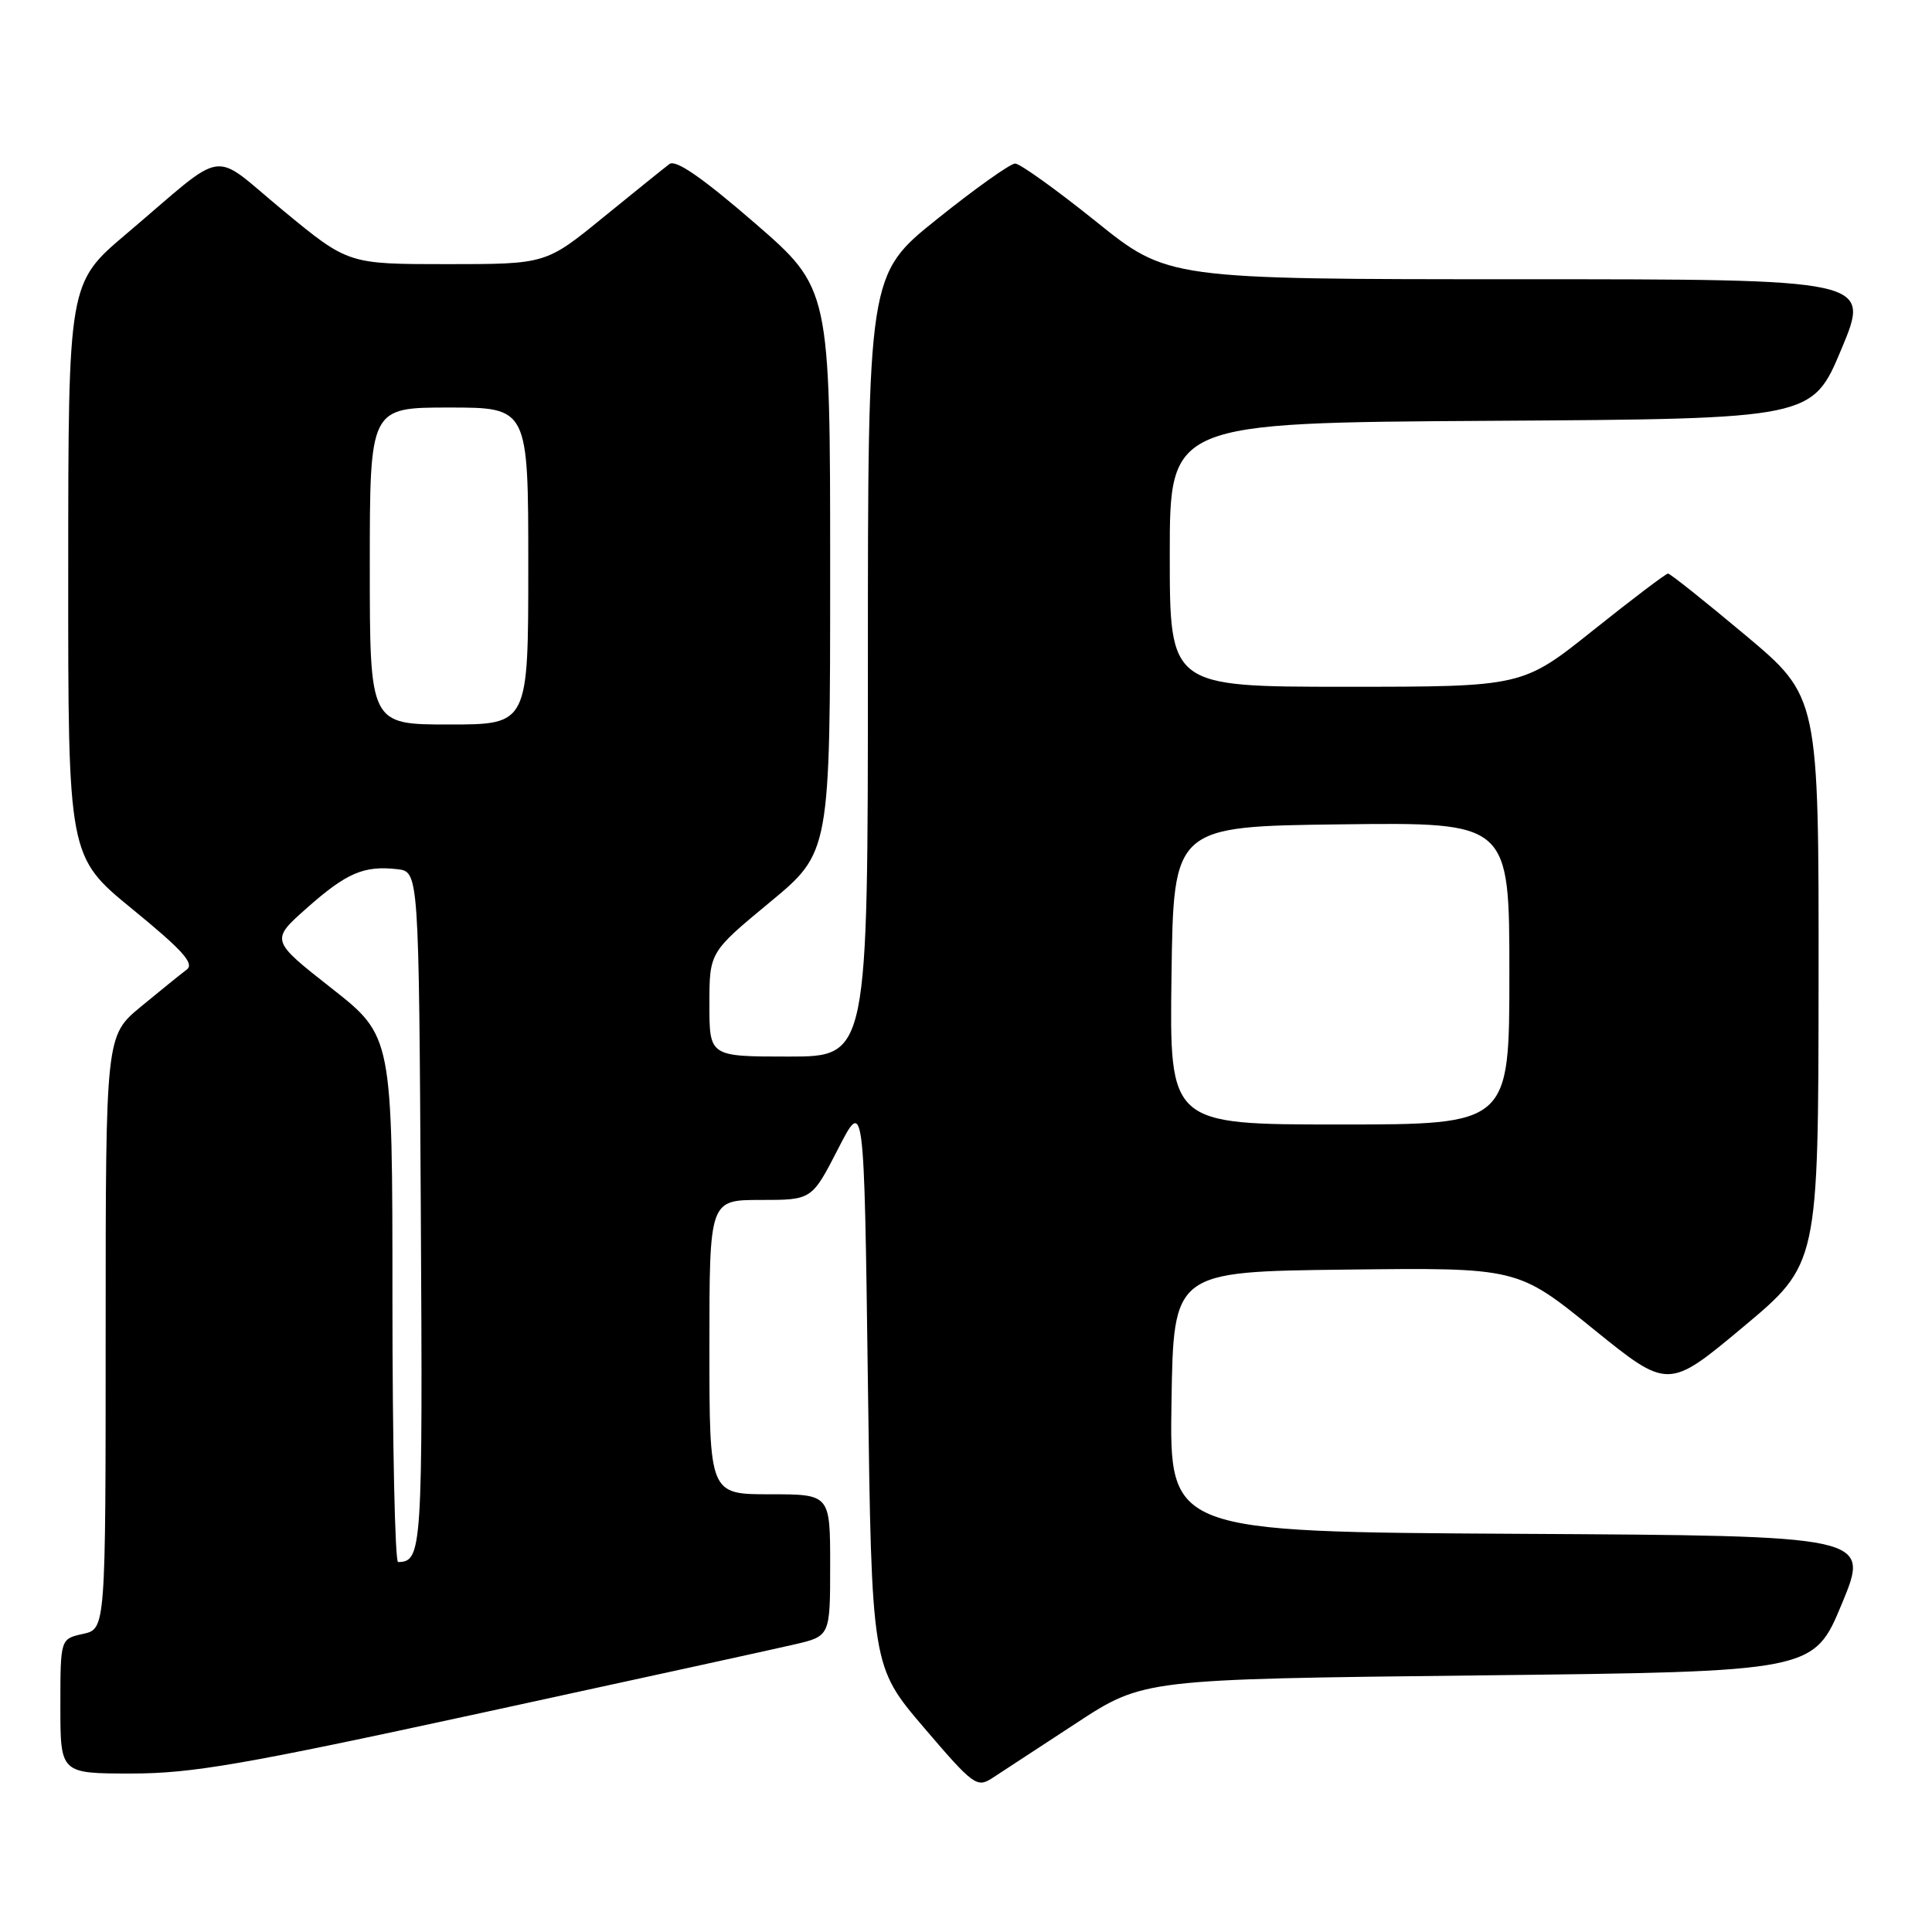 <?xml version="1.0" encoding="UTF-8" standalone="no"?>
<!DOCTYPE svg PUBLIC "-//W3C//DTD SVG 1.1//EN" "http://www.w3.org/Graphics/SVG/1.1/DTD/svg11.dtd" >
<svg xmlns="http://www.w3.org/2000/svg" xmlns:xlink="http://www.w3.org/1999/xlink" version="1.1" viewBox="0 0 256 256">
 <g >
 <path fill="currentColor"
d=" M 142.57 228.35 C 151.50 222.50 151.50 222.50 195.91 222.00 C 240.32 221.50 240.32 221.50 244.06 212.50 C 247.79 203.50 247.79 203.50 201.37 203.24 C 154.95 202.98 154.95 202.98 155.23 185.74 C 155.50 168.50 155.50 168.50 178.29 168.23 C 201.07 167.96 201.07 167.96 211.06 176.05 C 221.04 184.13 221.04 184.13 230.99 175.82 C 240.94 167.50 240.94 167.50 240.97 129.91 C 241.00 92.32 241.00 92.32 231.27 84.16 C 225.91 79.67 221.30 76.00 221.02 76.00 C 220.73 76.01 216.28 79.38 211.12 83.50 C 201.74 91.00 201.74 91.00 178.37 91.00 C 155.00 91.00 155.00 91.00 155.00 73.51 C 155.00 56.02 155.00 56.02 197.56 55.76 C 240.13 55.50 240.13 55.50 244.00 46.25 C 247.87 37.00 247.87 37.00 201.30 37.00 C 154.73 37.00 154.73 37.00 145.20 29.33 C 139.95 25.12 135.15 21.67 134.51 21.67 C 133.88 21.67 129.23 24.97 124.18 29.02 C 115.00 36.37 115.00 36.37 115.00 88.19 C 115.00 140.00 115.00 140.00 104.50 140.00 C 94.00 140.00 94.00 140.00 94.00 133.09 C 94.00 126.18 94.00 126.18 102.00 119.56 C 110.00 112.94 110.00 112.94 110.00 75.58 C 110.00 38.21 110.00 38.21 99.96 29.51 C 93.06 23.54 89.54 21.11 88.71 21.73 C 88.04 22.23 84.09 25.42 79.91 28.82 C 72.33 35.00 72.33 35.00 59.23 35.00 C 46.13 35.00 46.13 35.00 37.56 27.93 C 27.70 19.81 30.41 19.41 16.73 31.00 C 9.05 37.50 9.05 37.50 9.04 75.50 C 9.02 113.50 9.02 113.50 17.56 120.48 C 24.20 125.91 25.80 127.68 24.74 128.48 C 23.99 129.04 21.27 131.24 18.69 133.37 C 14.00 137.24 14.00 137.24 14.00 176.54 C 14.00 215.84 14.00 215.84 11.00 216.50 C 8.00 217.16 8.00 217.16 8.00 226.08 C 8.00 235.00 8.00 235.00 17.41 235.00 C 25.45 235.00 32.24 233.82 63.66 227.00 C 83.92 222.60 102.64 218.51 105.25 217.90 C 110.00 216.80 110.00 216.80 110.00 207.40 C 110.00 198.00 110.00 198.00 102.00 198.00 C 94.00 198.00 94.00 198.00 94.00 178.50 C 94.00 159.00 94.00 159.00 100.79 159.00 C 107.57 159.00 107.57 159.00 111.04 152.25 C 114.50 145.50 114.50 145.50 115.00 183.15 C 115.50 220.80 115.50 220.80 122.42 228.91 C 128.96 236.57 129.45 236.93 131.49 235.60 C 132.67 234.83 137.65 231.56 142.57 228.35 Z  M 52.00 172.14 C 52.00 137.29 52.00 137.29 43.92 130.94 C 35.84 124.59 35.84 124.59 40.67 120.31 C 45.92 115.66 48.22 114.67 52.63 115.17 C 55.50 115.50 55.50 115.50 55.76 160.43 C 56.02 205.56 55.93 206.92 52.75 206.98 C 52.34 206.99 52.00 191.32 52.00 172.14 Z  M 155.23 129.25 C 155.50 109.50 155.50 109.50 177.75 109.23 C 200.00 108.96 200.00 108.96 200.00 128.98 C 200.00 149.00 200.00 149.00 177.48 149.00 C 154.96 149.00 154.96 149.00 155.23 129.25 Z  M 49.00 75.00 C 49.00 54.00 49.00 54.00 59.50 54.00 C 70.00 54.00 70.00 54.00 70.00 75.00 C 70.00 96.00 70.00 96.00 59.50 96.00 C 49.00 96.00 49.00 96.00 49.00 75.00 Z "/>
</g>
</svg>